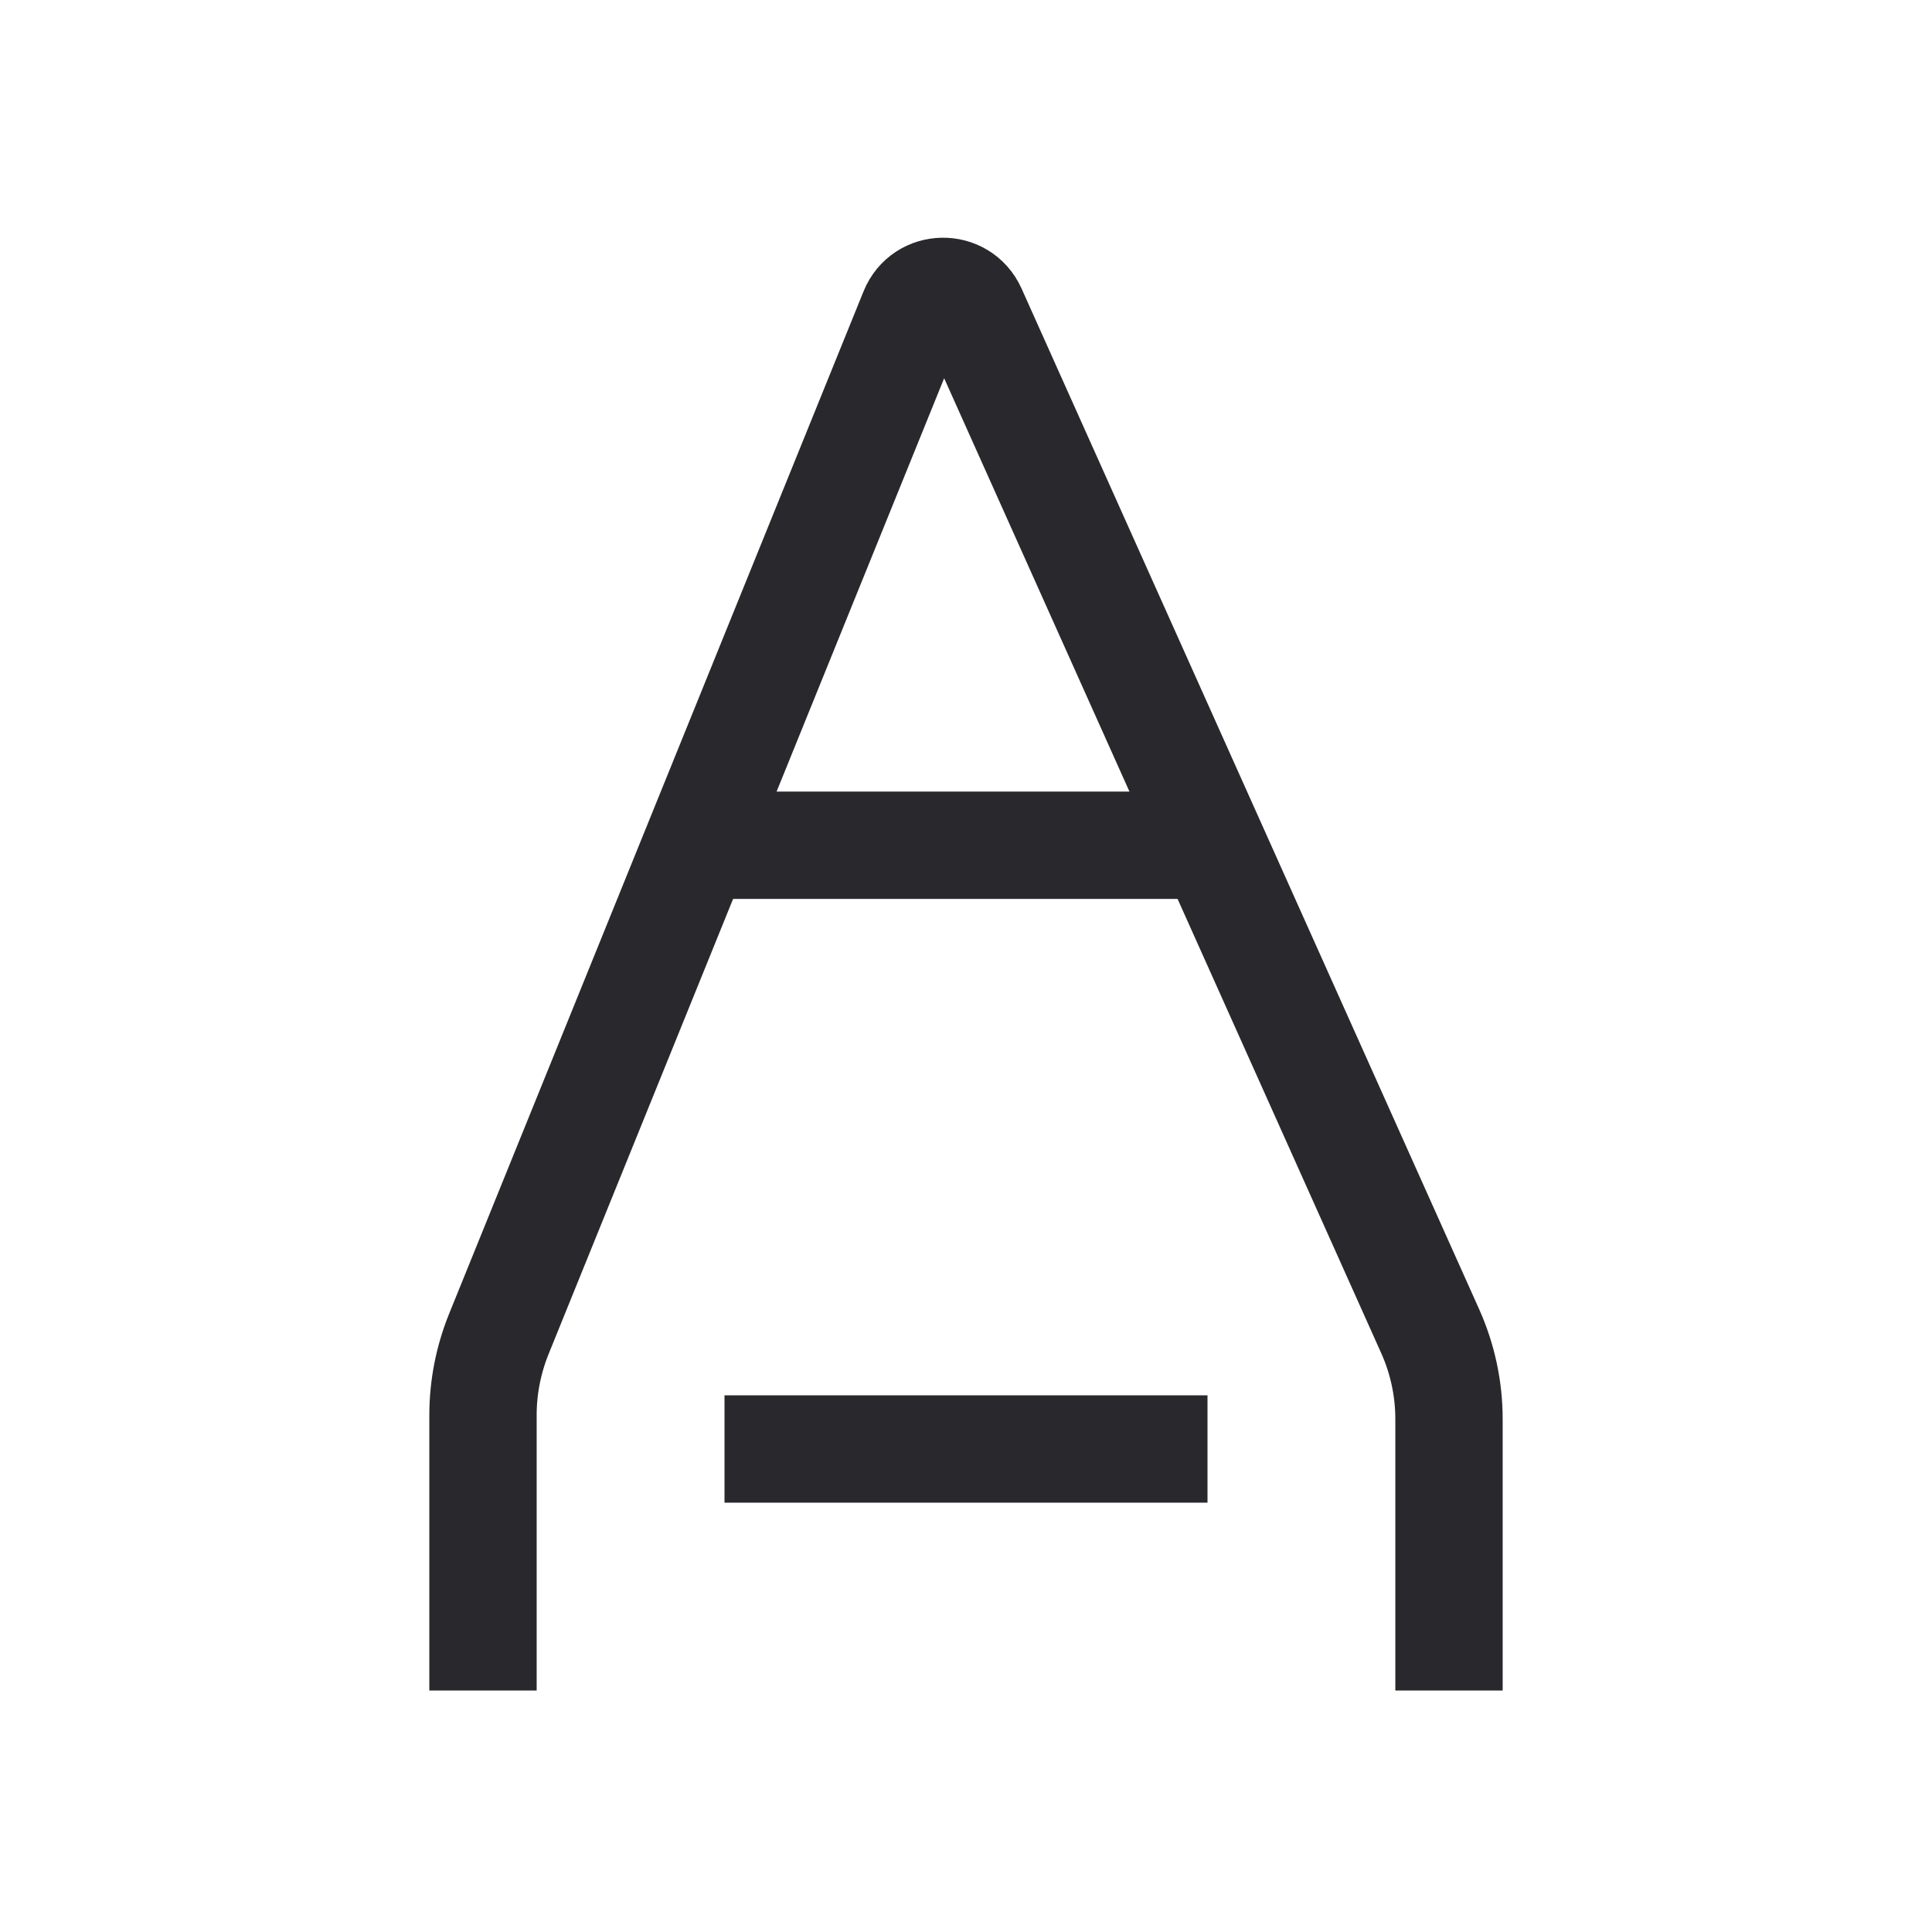 <svg width="18" height="18" viewBox="0 0 18 18" fill="none" xmlns="http://www.w3.org/2000/svg">
  <path
    d="M4.5 15.75L4.5 13.183C4.5 12.926 4.55 12.671 4.646 12.432L8.509 2.902C8.608 2.657 8.952 2.651 9.061 2.892L13.325 12.403C13.44 12.66 13.5 12.939 13.5 13.221L13.5 15.75"
    stroke="#29282C" strokeWidth="1.2" strokeLinecap="round" />
  <path d="M6.75 7.875H11.25" stroke="#29282C" strokeWidth="1.2" strokeLinecap="round" />
  <path d="M6.75 13.5H11.25" stroke="#29282C" strokeWidth="1.2" strokeLinecap="round" />
</svg>
  